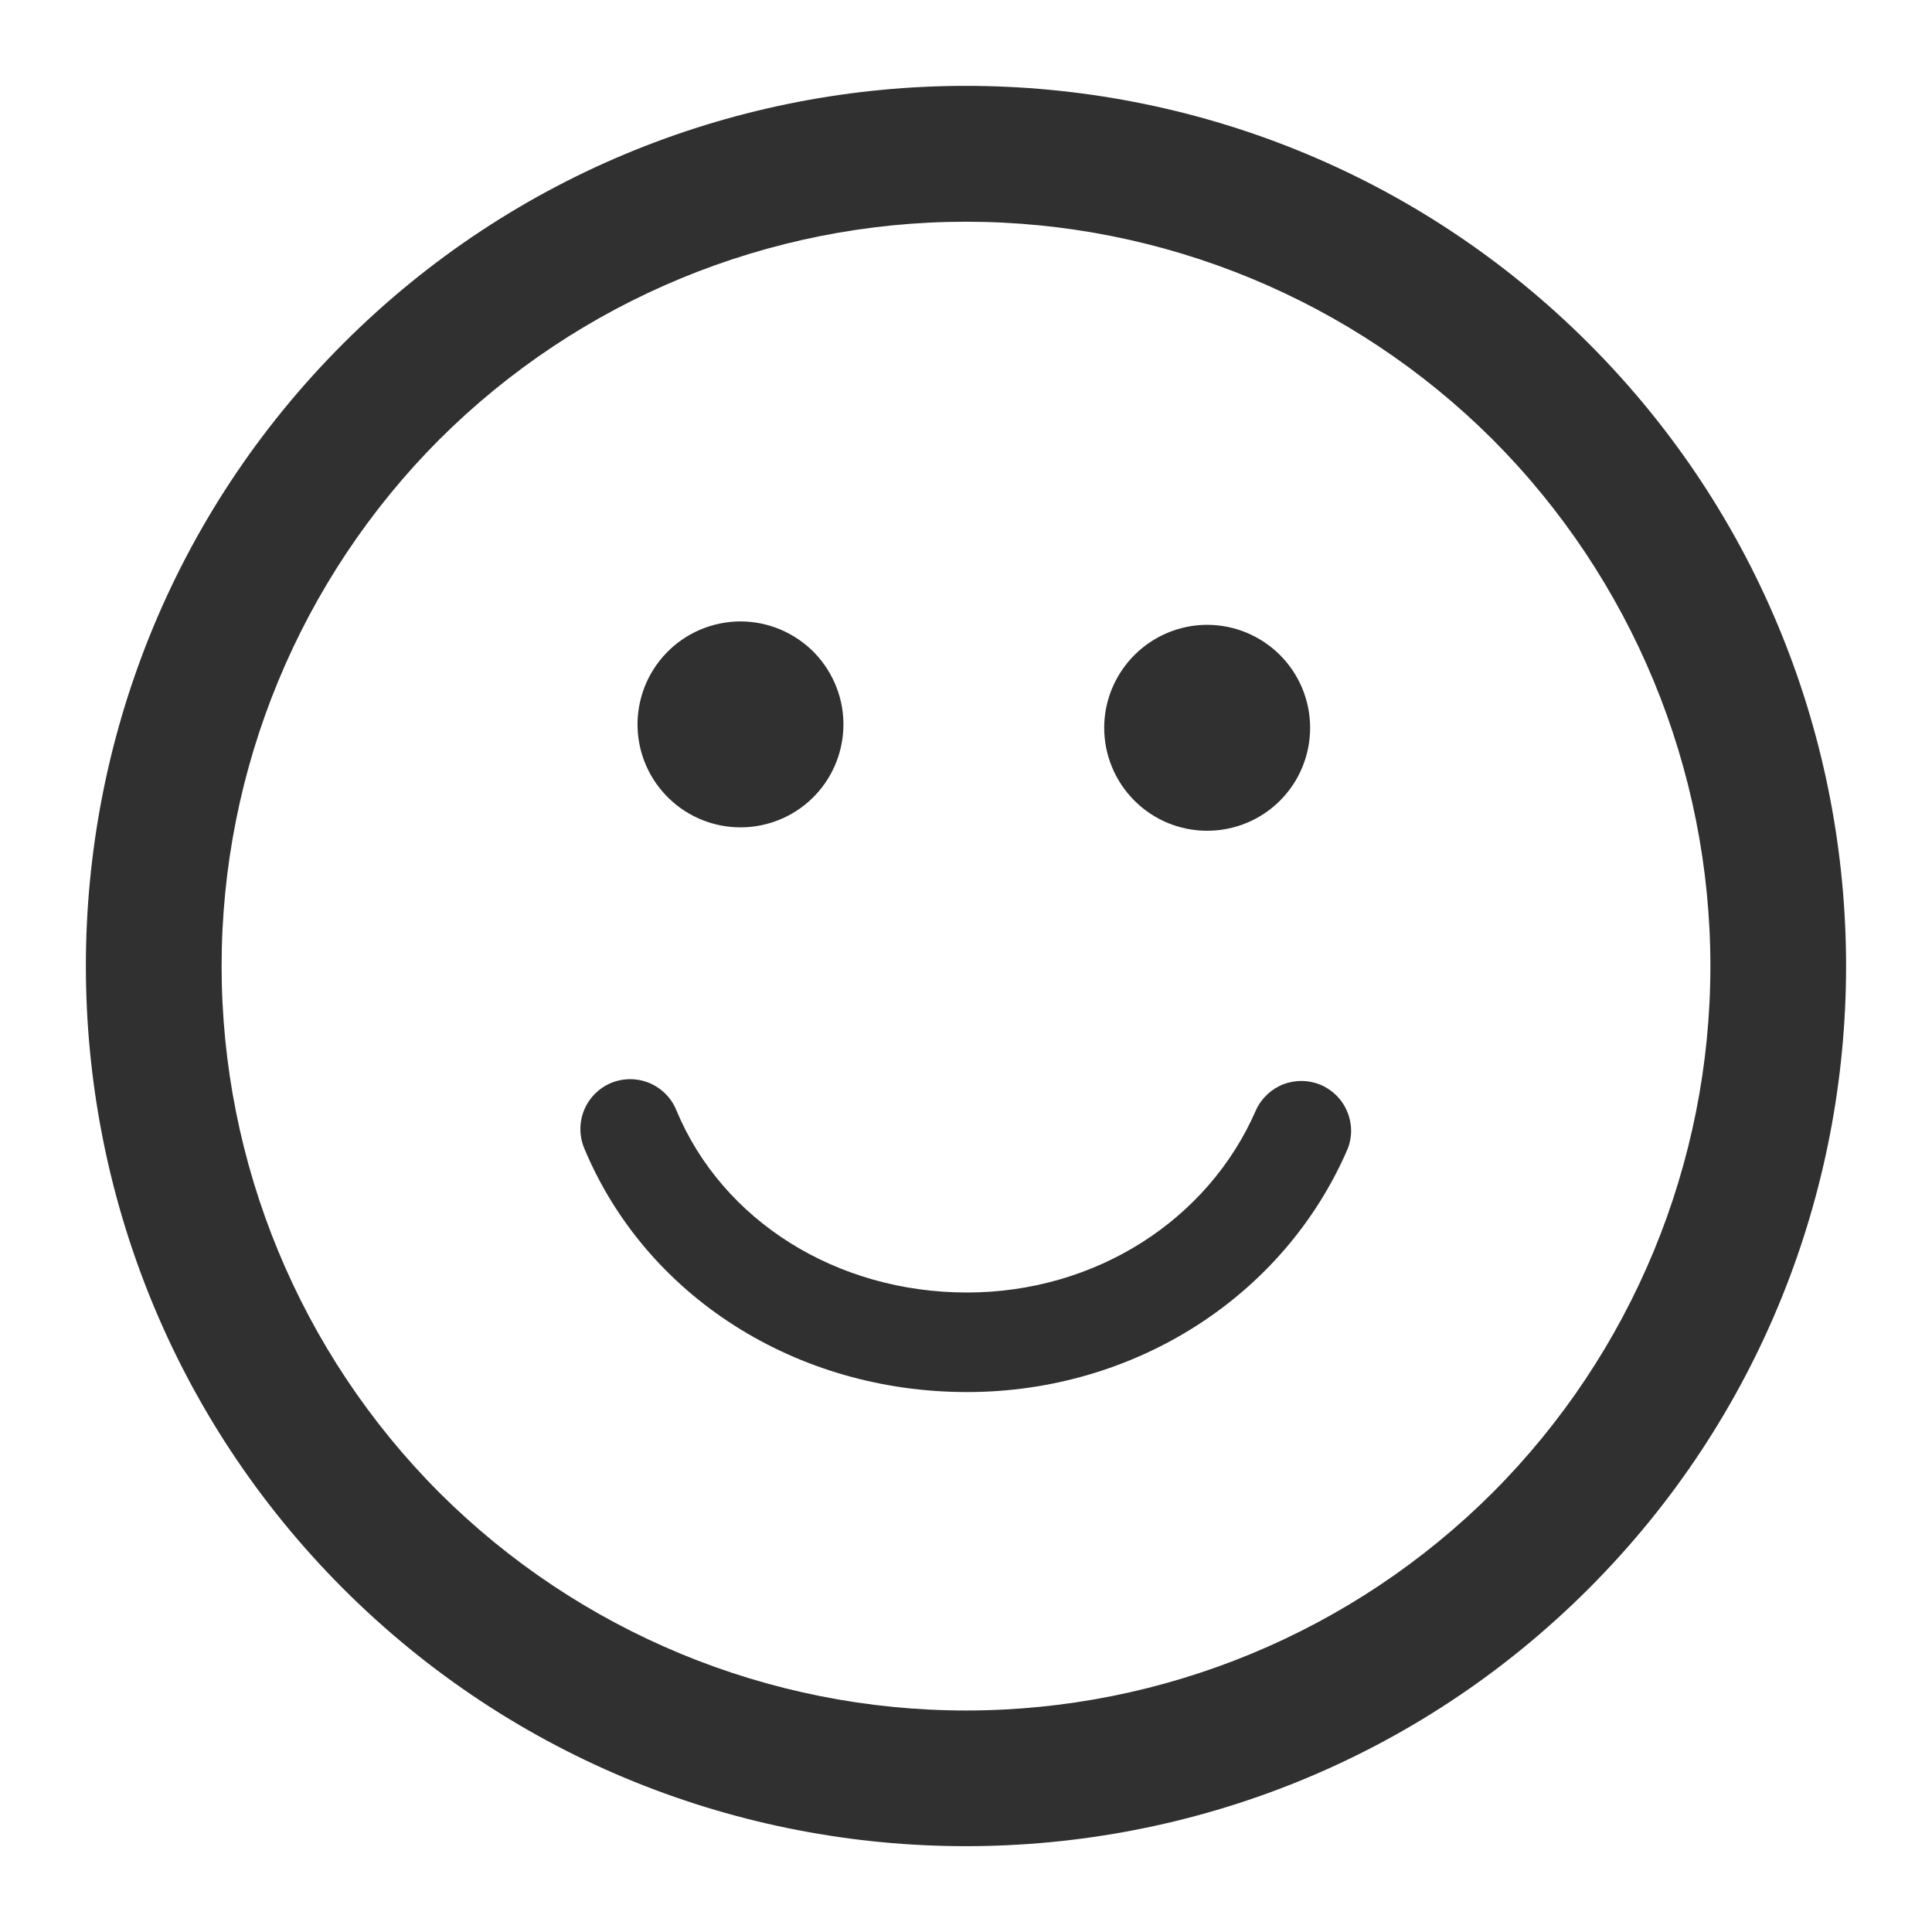 <svg width="17" height="17" viewBox="0 0 17 17" fill="none" xmlns="http://www.w3.org/2000/svg">
<g clip-path="url(#clip0_3413_19749)">
<path d="M13.979 3.022C10.958 0 6.042 0 3.021 3.022C0 6.042 0.001 10.958 3.021 13.98C6.042 17 10.958 17 13.979 13.979C16.999 10.958 16.999 6.043 13.979 3.022ZM13.134 13.134C11.904 14.362 10.238 15.051 8.5 15.051C6.763 15.051 5.096 14.362 3.866 13.134C2.639 11.905 1.95 10.238 1.95 8.501C1.95 6.764 2.639 5.097 3.866 3.867C5.096 2.64 6.763 1.951 8.5 1.951C10.238 1.951 11.904 2.64 13.134 3.867C14.361 5.097 15.05 6.764 15.05 8.501C15.05 10.238 14.361 11.905 13.134 13.134V13.134ZM5.61 6.404C5.606 6.283 5.627 6.162 5.67 6.049C5.714 5.935 5.78 5.832 5.865 5.744C5.949 5.657 6.05 5.588 6.162 5.54C6.274 5.493 6.394 5.468 6.516 5.468C6.637 5.468 6.758 5.493 6.869 5.54C6.981 5.588 7.082 5.657 7.167 5.744C7.251 5.832 7.317 5.935 7.361 6.049C7.405 6.162 7.425 6.283 7.421 6.404C7.413 6.639 7.315 6.862 7.146 7.025C6.977 7.189 6.751 7.28 6.516 7.28C6.281 7.28 6.055 7.189 5.886 7.025C5.717 6.862 5.618 6.639 5.61 6.404ZM9.716 6.404C9.716 6.164 9.812 5.934 9.982 5.764C10.152 5.594 10.382 5.498 10.622 5.498C10.863 5.498 11.093 5.594 11.263 5.764C11.433 5.934 11.528 6.164 11.528 6.404C11.528 6.645 11.433 6.875 11.263 7.045C11.093 7.215 10.863 7.31 10.622 7.31C10.382 7.31 10.152 7.215 9.982 7.045C9.812 6.875 9.716 6.645 9.716 6.404ZM11.857 10.112C11.296 11.41 9.982 12.249 8.509 12.249C7.004 12.249 5.682 11.406 5.14 10.102C5.096 9.995 5.096 9.874 5.14 9.767C5.185 9.659 5.27 9.574 5.377 9.529C5.485 9.485 5.605 9.485 5.713 9.529C5.82 9.574 5.906 9.659 5.95 9.766C6.355 10.742 7.36 11.373 8.509 11.373C9.632 11.373 10.63 10.742 11.053 9.765C11.101 9.662 11.188 9.581 11.294 9.54C11.401 9.5 11.519 9.502 11.624 9.547C11.729 9.593 11.812 9.677 11.855 9.783C11.899 9.888 11.9 10.006 11.857 10.112V10.112Z" fill="#303030"/>
</g>
<defs>
<clipPath id="clip0_3413_19749">
<rect width="17" height="17" fill="white"/>
</clipPath>
</defs>
</svg>
